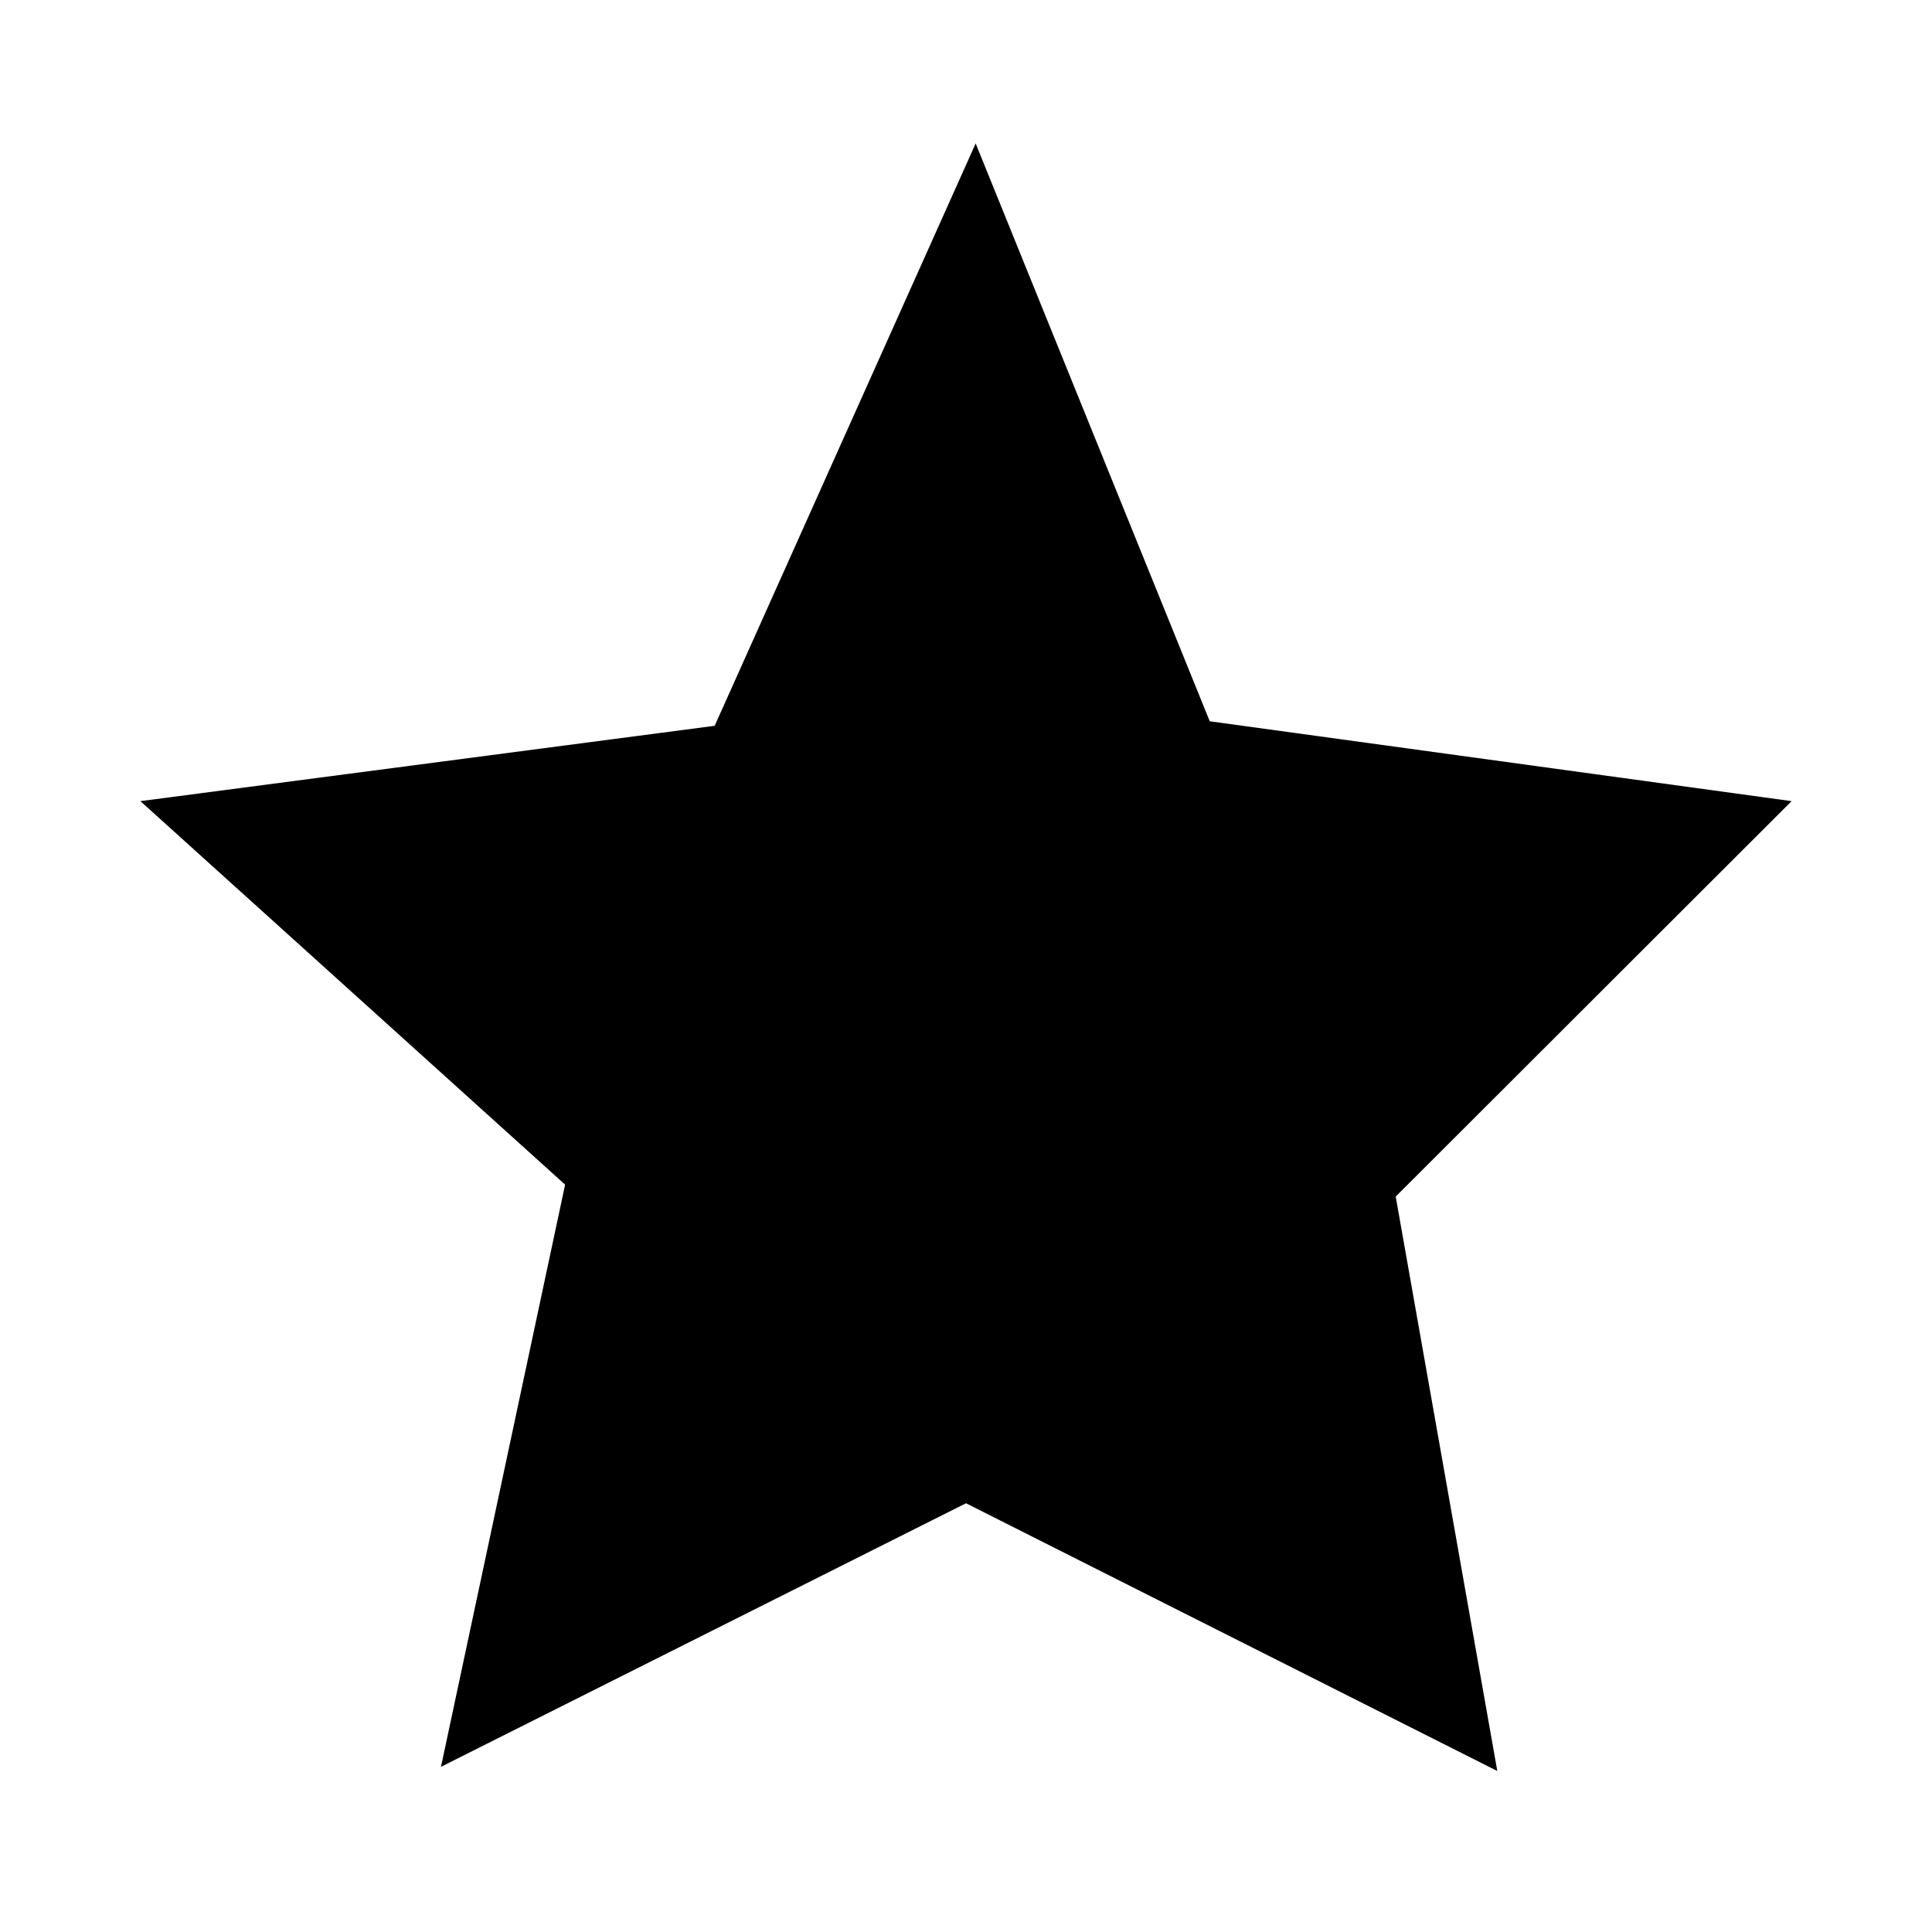 <svg xmlns="http://www.w3.org/2000/svg"
   width="12"
   height="12">
  <path
     d="M 9.3,11 6,9.337 2.739,10.974 3.51,7.358 0.872,4.976 4.439,4.508 6.06,0.891 7.514,4.48 11.128,4.976 8.669,7.432 z"
     fill="-moz-dialogtext"/>
</svg>
